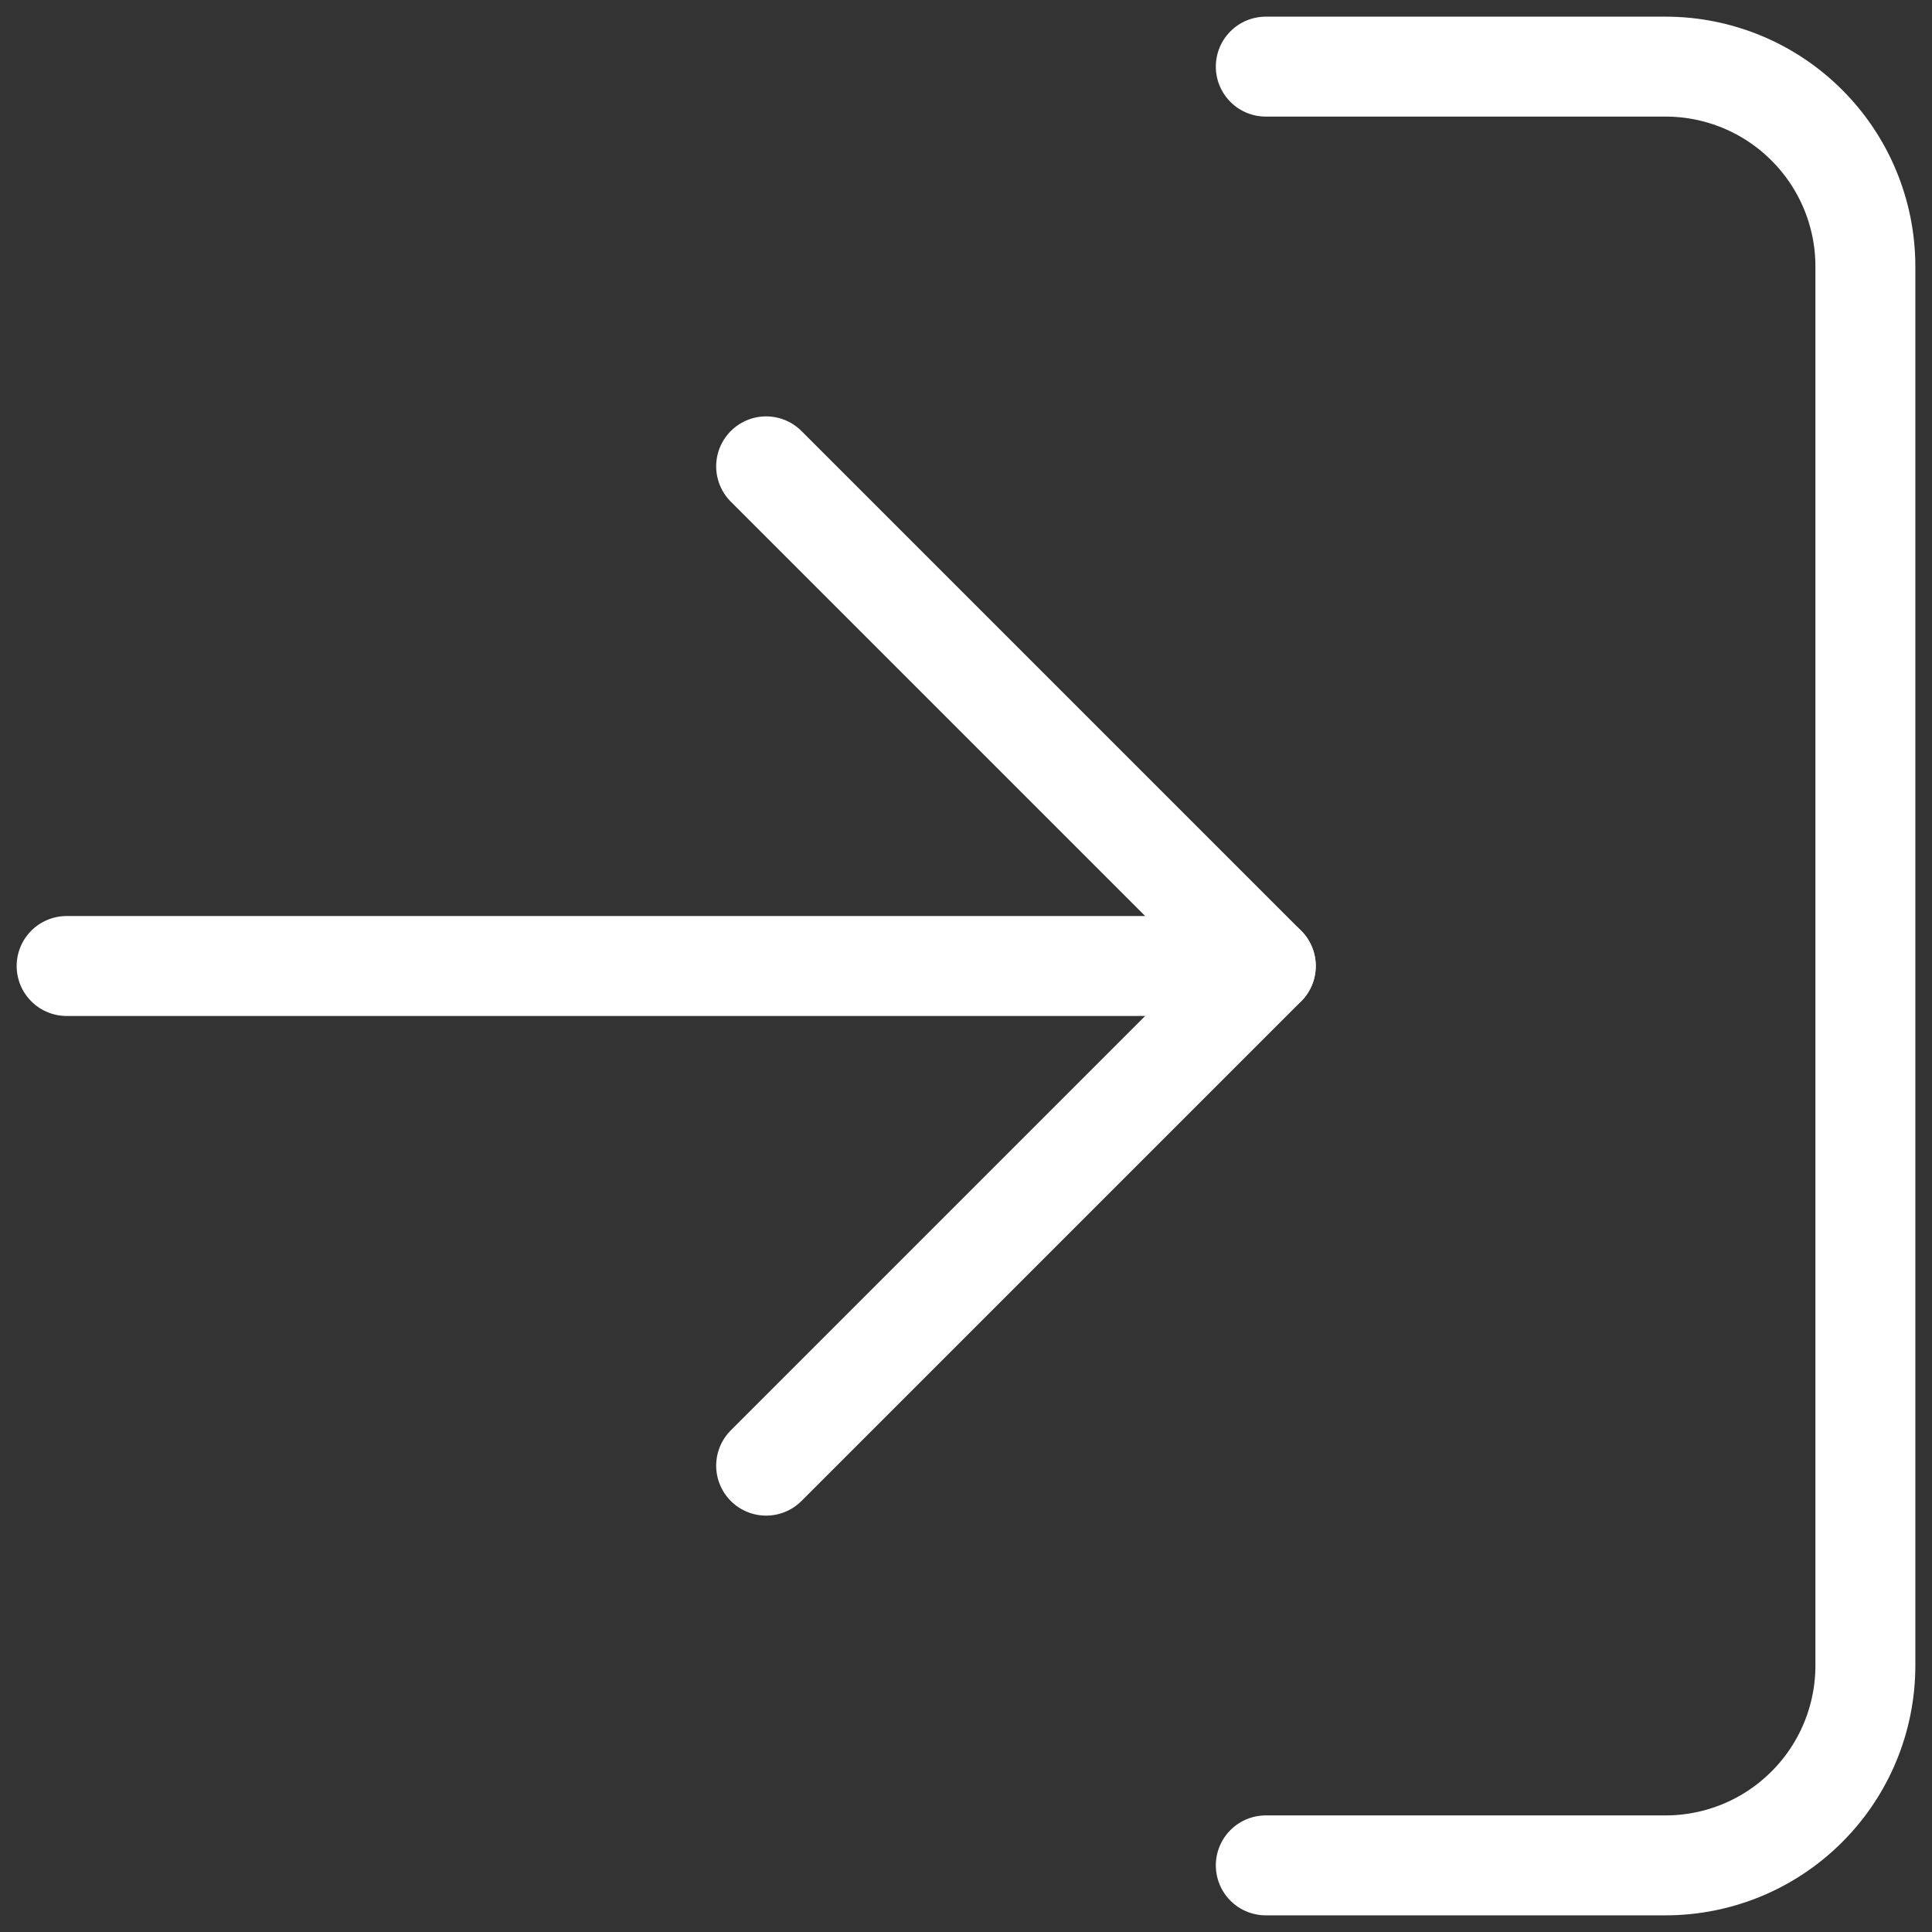<?xml version="1.0" encoding="UTF-8"?>
<svg width="29px" height="29px" viewBox="0 0 29 29" version="1.1" xmlns="http://www.w3.org/2000/svg" xmlns:xlink="http://www.w3.org/1999/xlink">
    <rect x="0" y="0" width="29" height="29" fill="#333333" stroke="none"/>
    <title>Icons/SVG/log-in</title>
    <g id="Link-Bar" stroke="none" stroke-width="1" fill="none" fill-rule="evenodd" stroke-linecap="round" stroke-linejoin="round">
        <g id="Artboard" transform="translate(-38, -19)" stroke="#FFFFFF" stroke-width="1.5">
            <g id="Icons/SVG/log-in" transform="translate(39, 20)">
                <path d="M18,0 L24,0 C24.796,0 25.559,0.316 26.121,0.879 C26.684,1.441 27,2.204 27,3 L27,24 C27,24.796 26.684,25.559 26.121,26.121 C25.559,26.684 24.796,27 24,27 L18,27" id="Path"></path>
                <polyline id="Path" points="10.5 21 18 13.5 10.5 6"></polyline>
                <line x1="18" y1="13.5" x2="0" y2="13.5" id="Path"></line>
            </g>
        </g>
    </g>
</svg>
